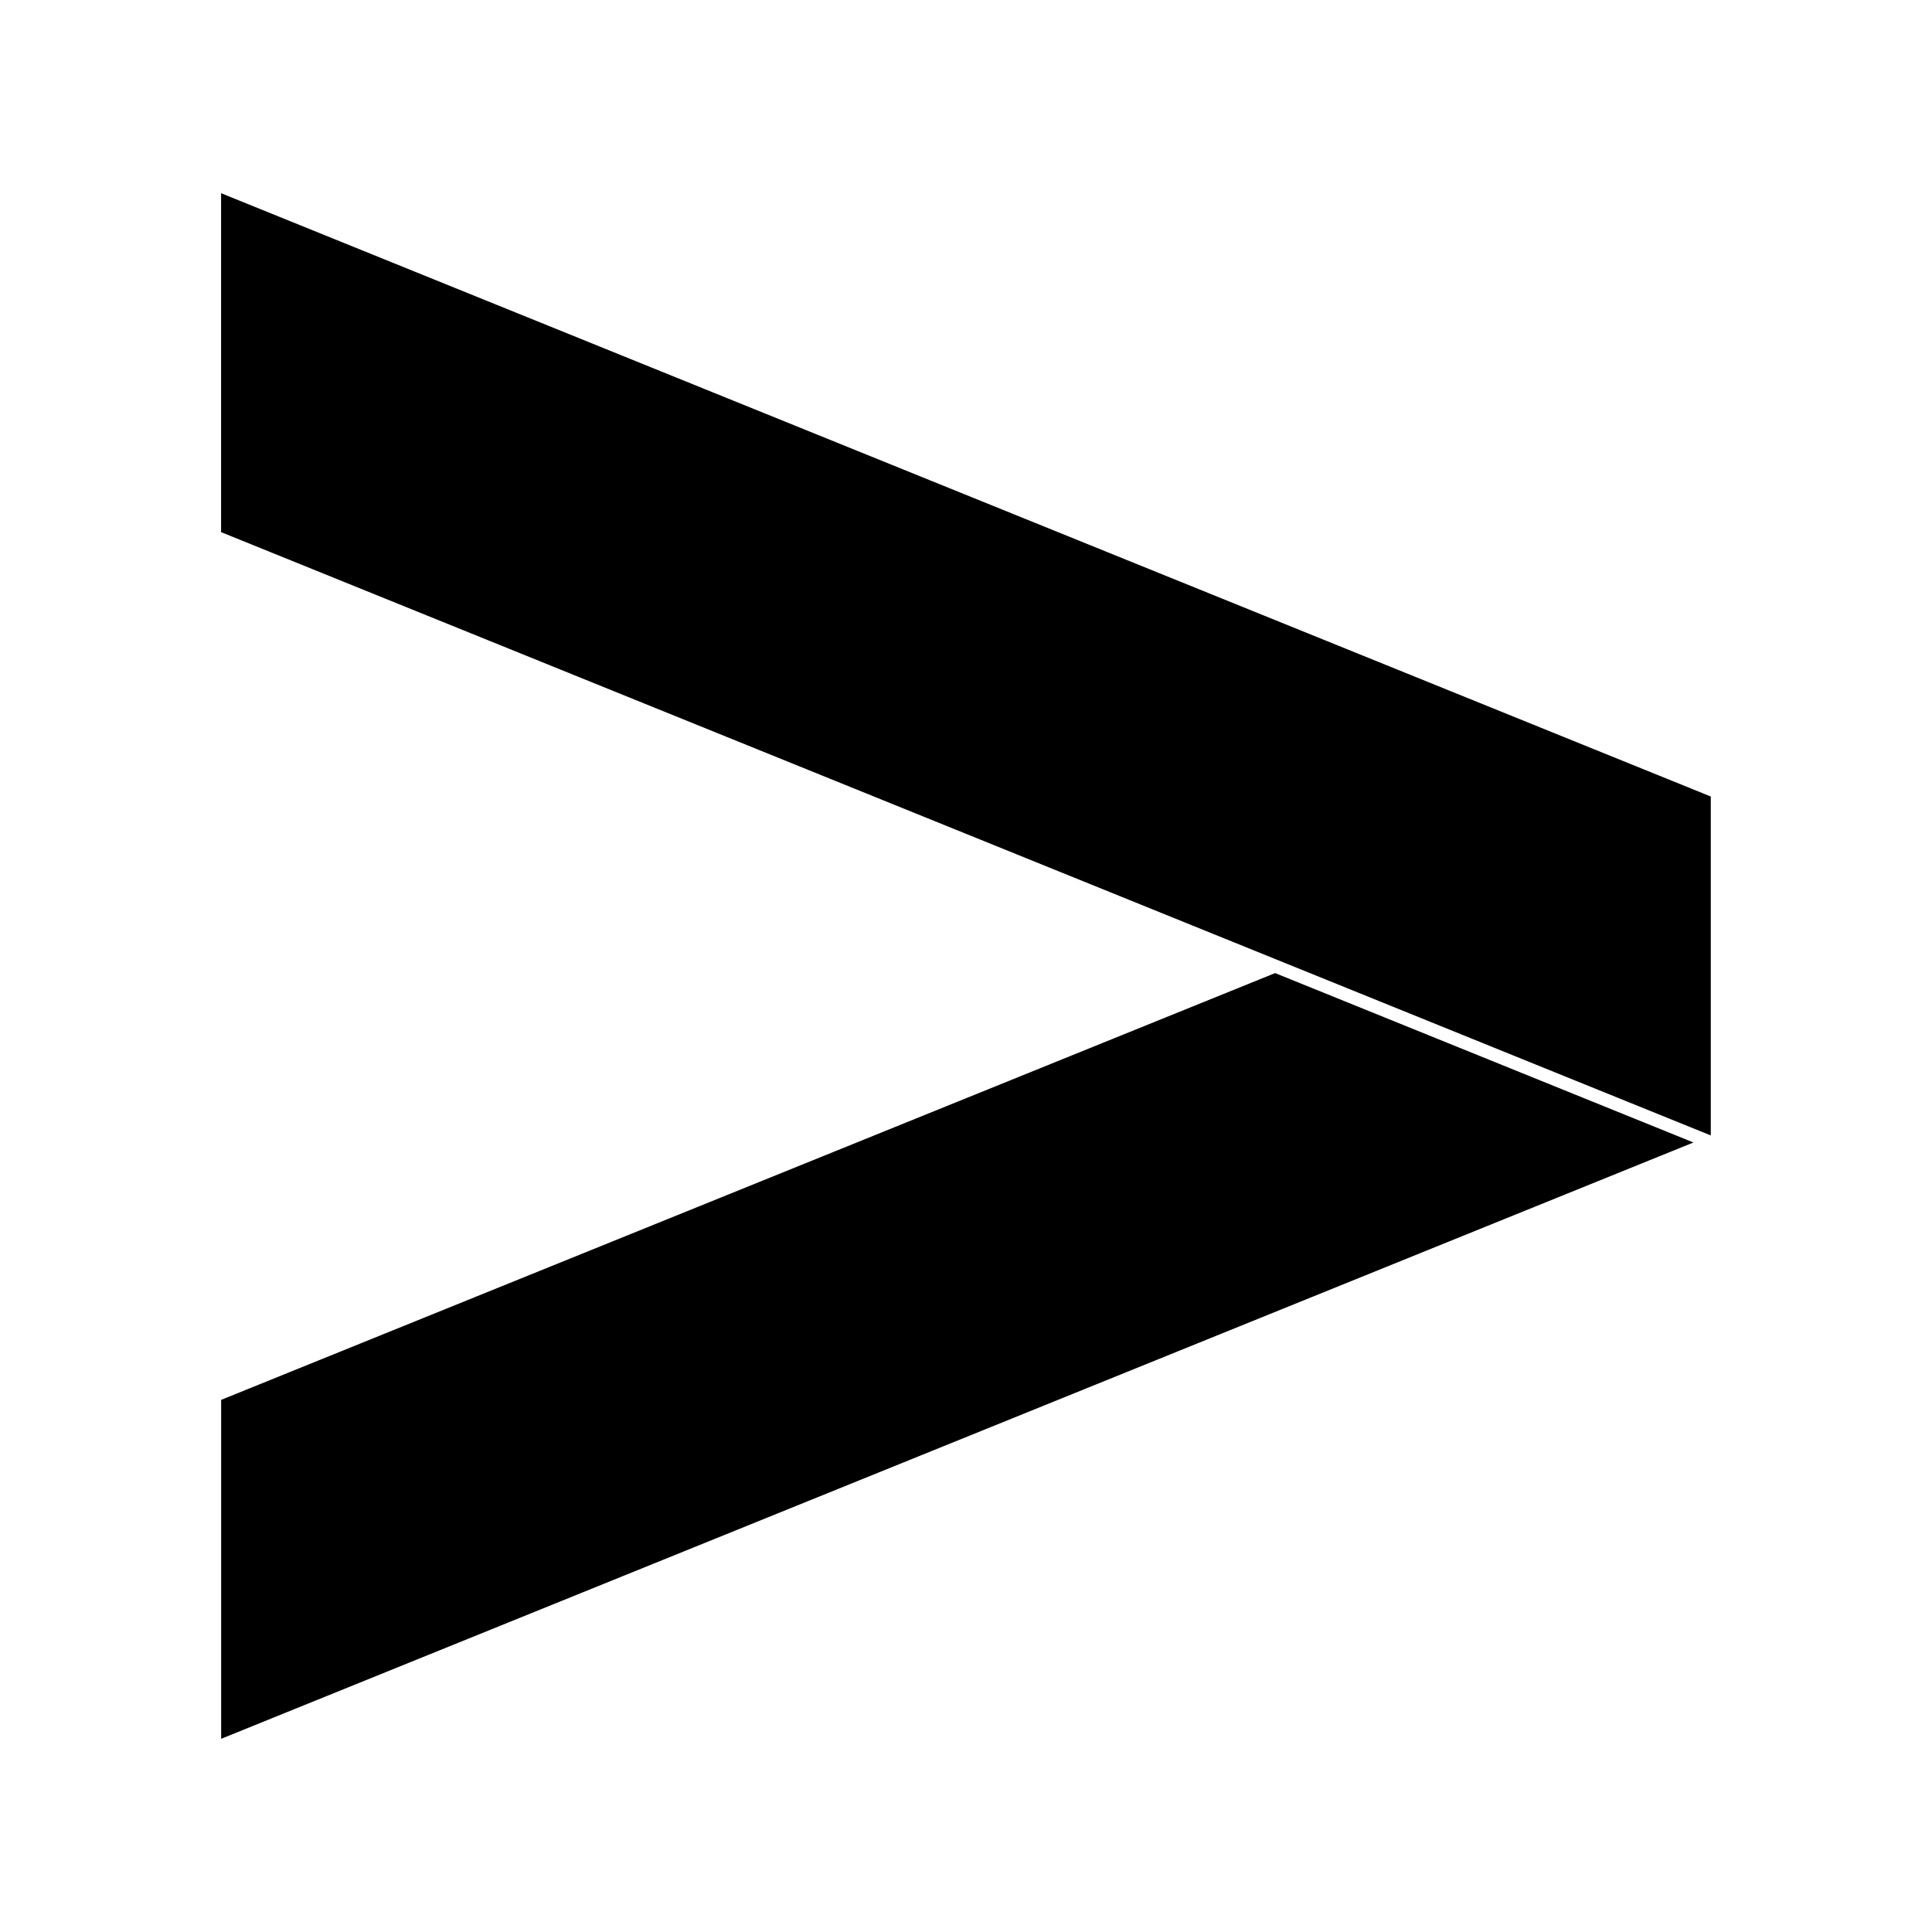 <svg xmlns="http://www.w3.org/2000/svg" width="100%" height="100%" viewBox="-3 -3 30 30"><path d="M23.297 14.74L.434 24v-5.263L16.8 12.11l6.497 2.631zm.27-5.371L.433 0v5.263l23.132 9.368V9.37z"/></svg>